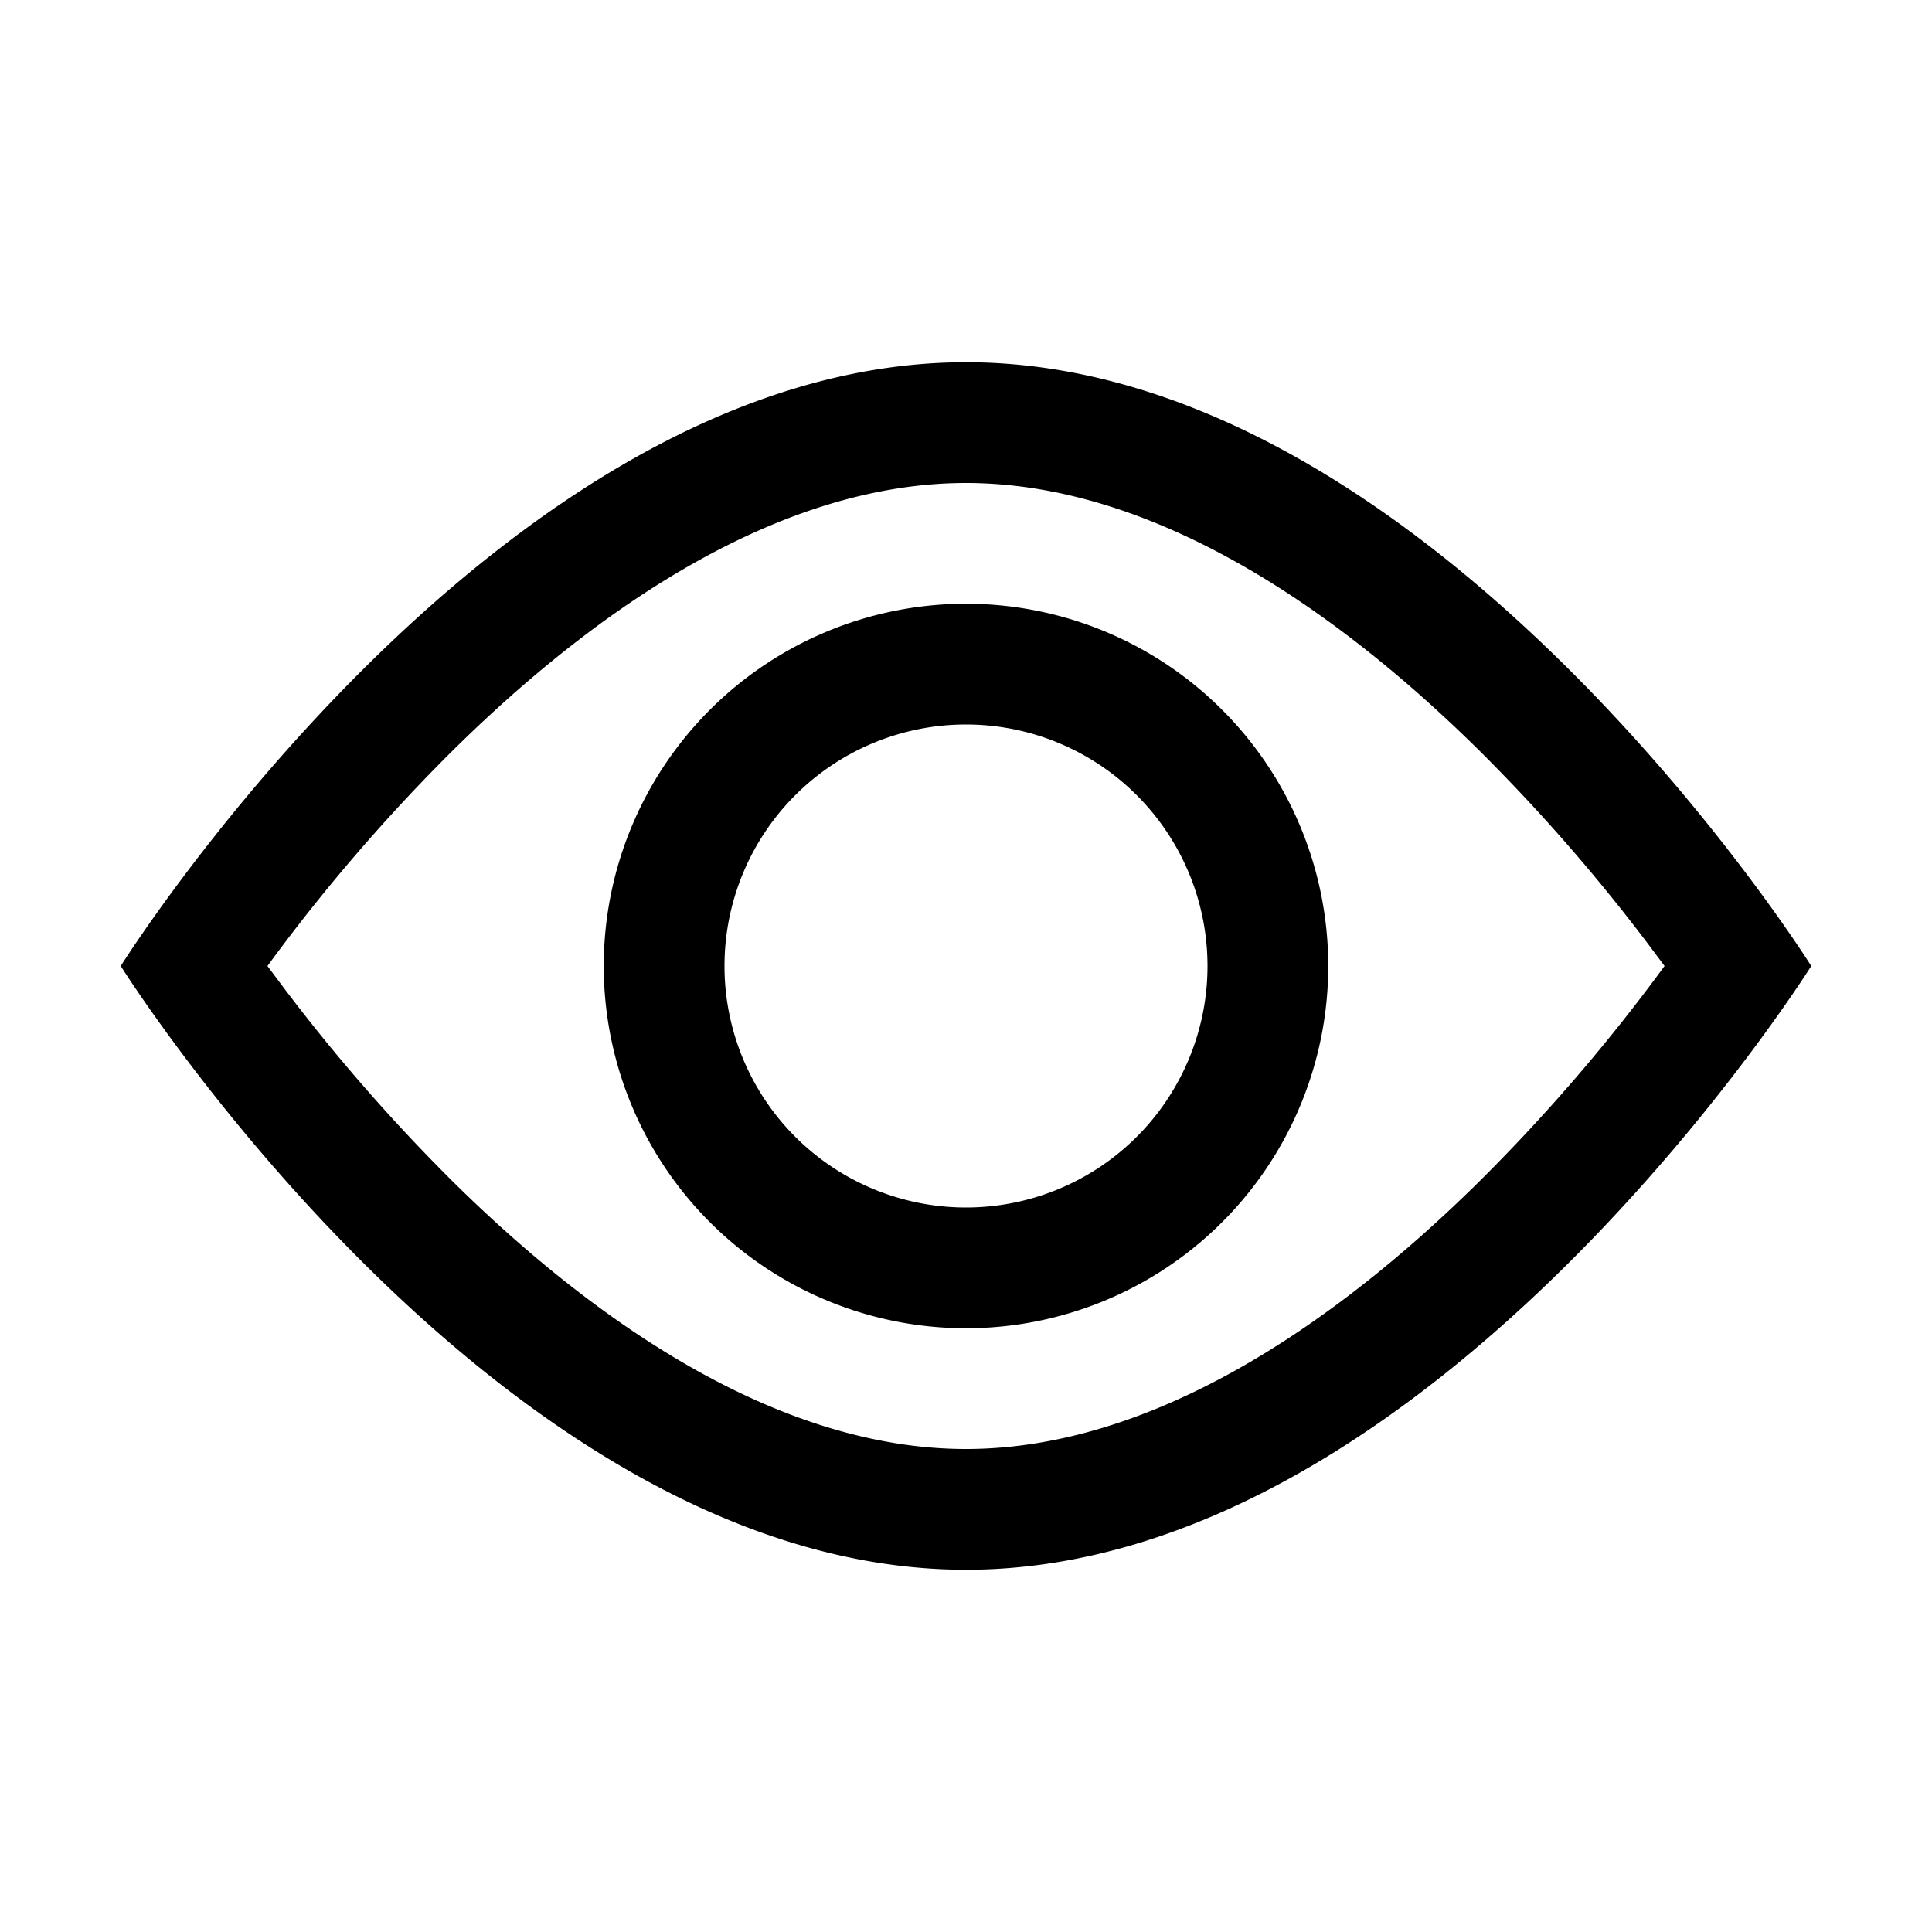 <svg xmlns="http://www.w3.org/2000/svg" fill="none" viewBox="0 0 16 16">
    <path fill="currentColor" fill-rule="evenodd" d="M8 11a3 3 0 1 0 0-6 3 3 0 0 0 0 6m0-1a2 2 0 1 0 0-4 2 2 0 0 0 0 4" clip-rule="evenodd"/>
    <path fill="currentColor" fill-rule="evenodd" d="M1 8s3.134 5 7 5 7-5 7-5-3.134-5-7-5-7 5-7 5m1.215 0 .133.178a15 15 0 0 0 1.405 1.61C4.974 10.994 6.478 12 8 12s3.026-1.006 4.247-2.212A15 15 0 0 0 13.785 8l-.133-.178a15 15 0 0 0-1.405-1.61C11.026 5.006 9.522 4 8 4S4.974 5.006 3.753 6.212A15 15 0 0 0 2.215 8" clip-rule="evenodd"/>
</svg>
